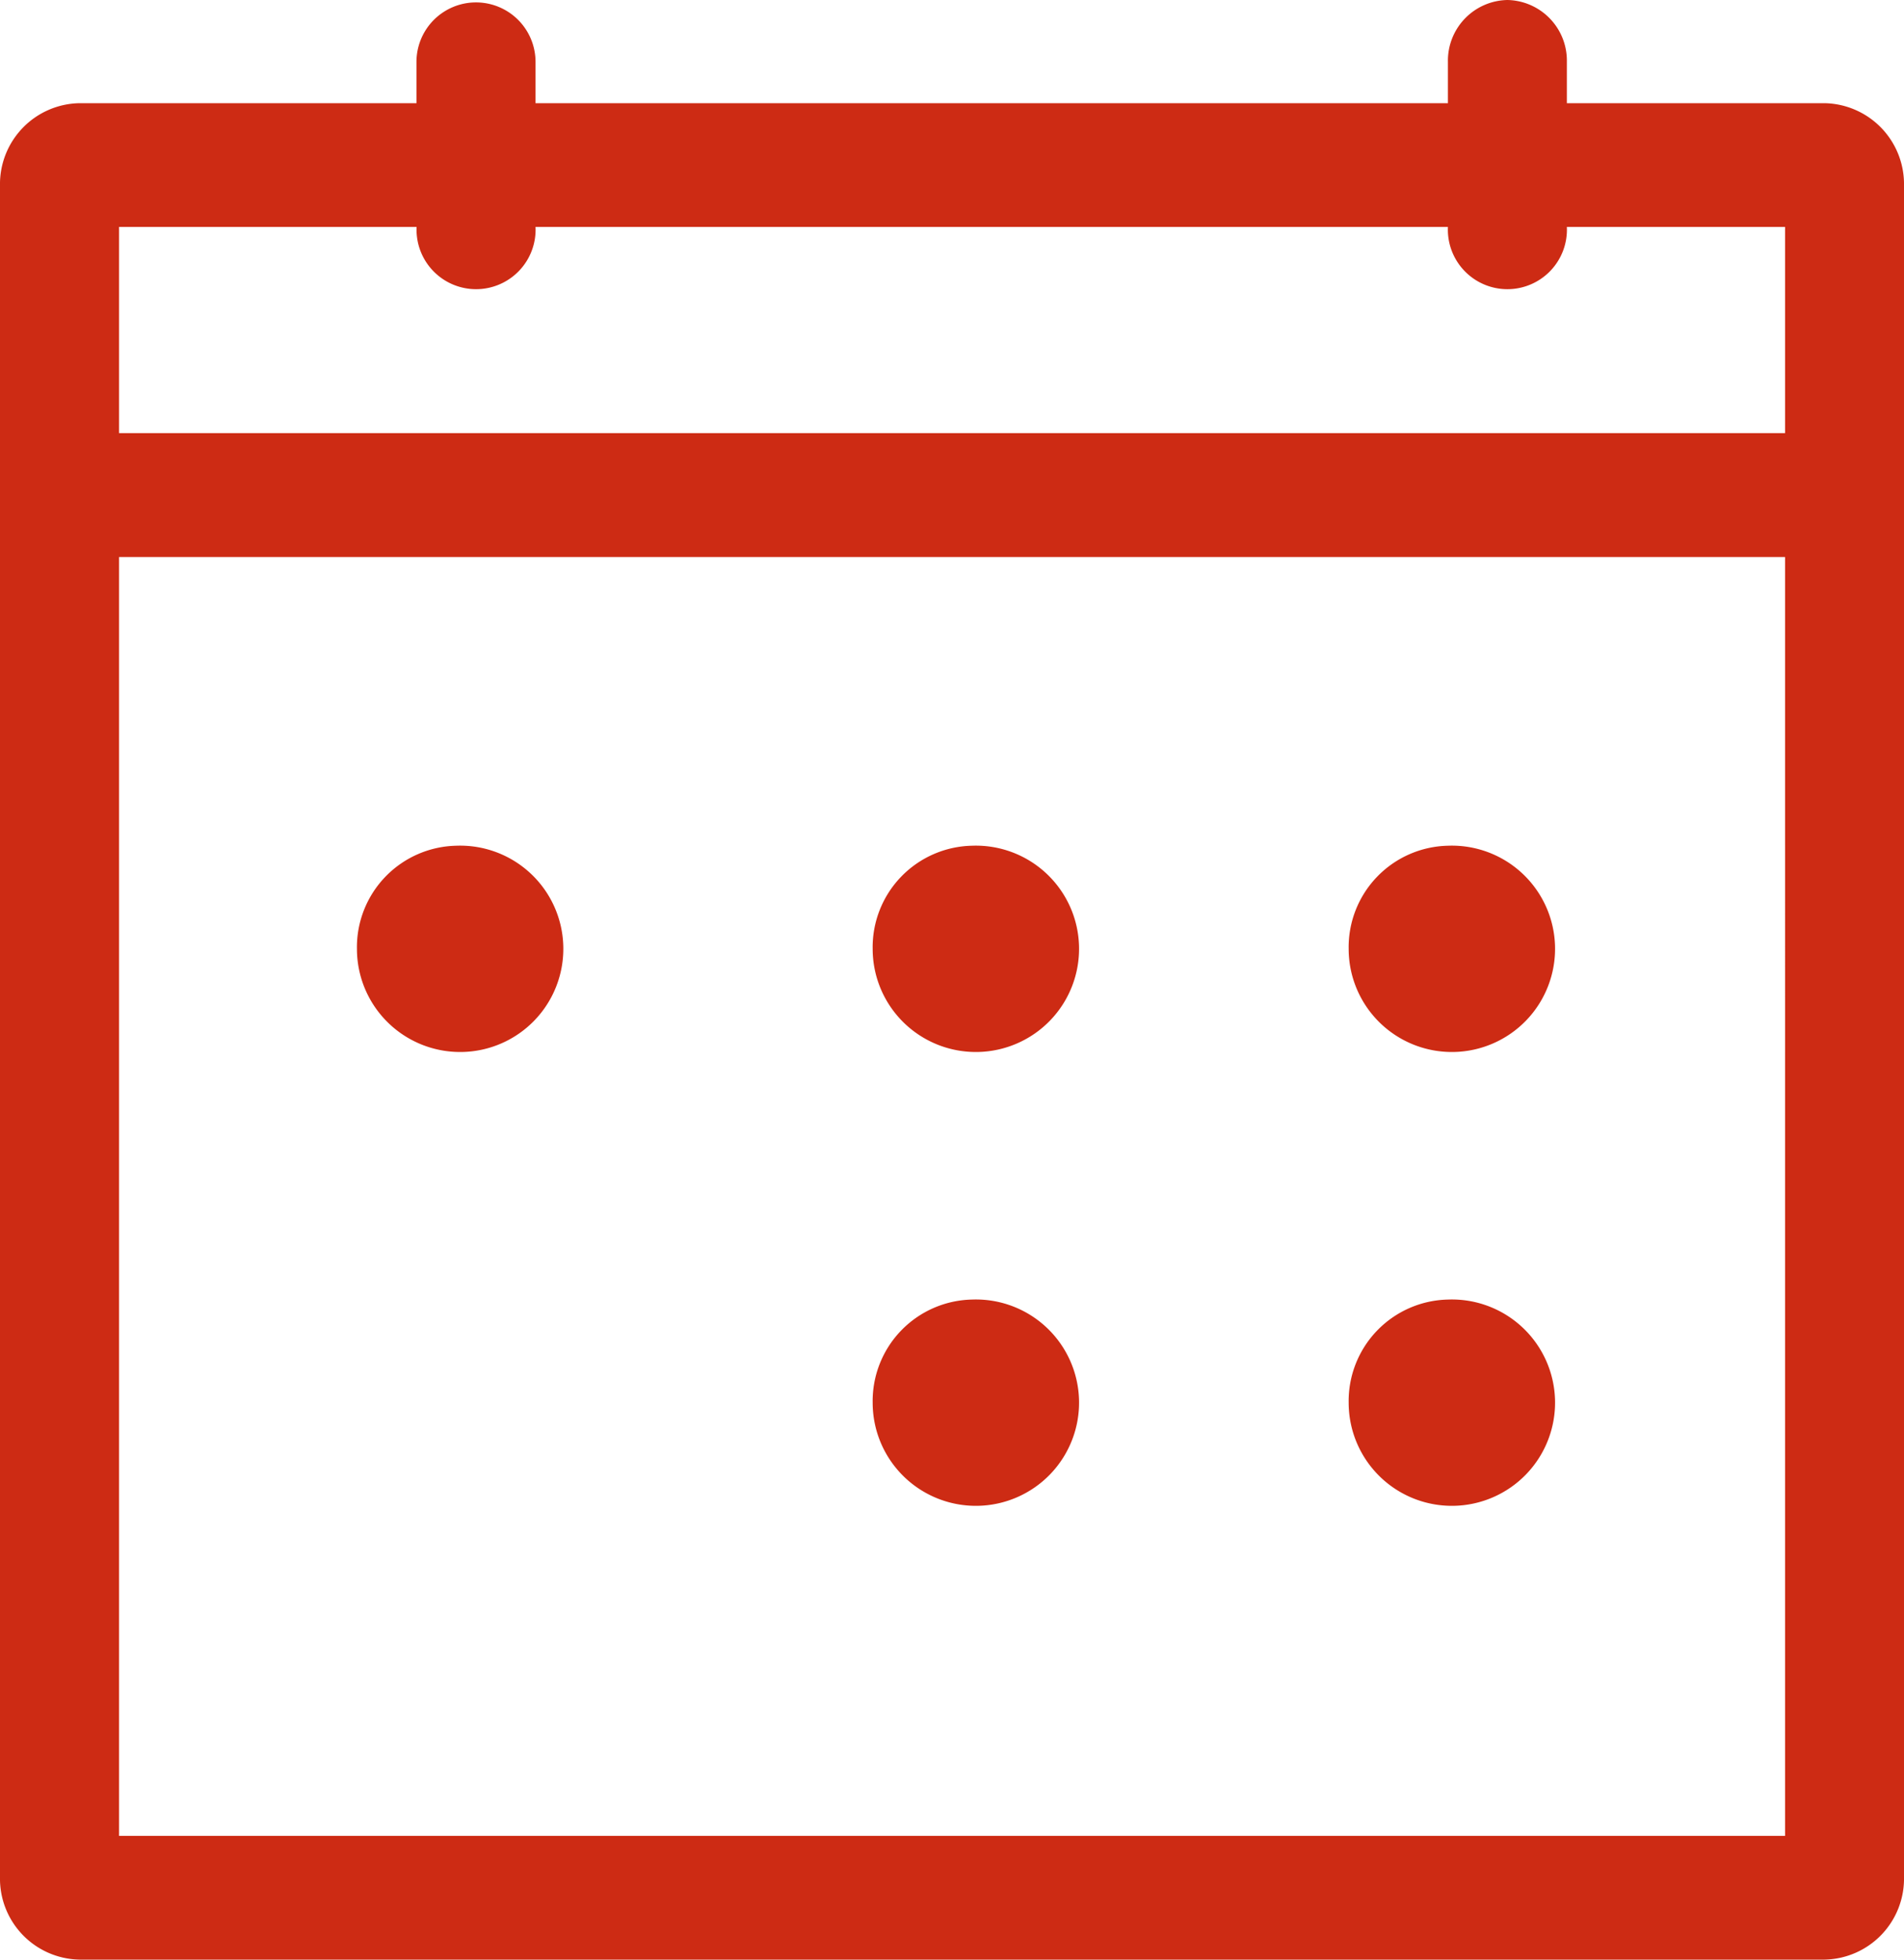 <svg id="icon-agenda" xmlns="http://www.w3.org/2000/svg" width="15" height="15.441" viewBox="0 0 15 15.441">
  <g id="Grupo_289" data-name="Grupo 289">
    <path id="Caminho_106" data-name="Caminho 106" d="M17.875,6.5a.478.478,0,0,1,.469.488v.325h2.031a.638.638,0,0,1,.625.65V21.291a.638.638,0,0,1-.625.65H6.625A.638.638,0,0,1,6,21.291V7.963a.638.638,0,0,1,.625-.65H9.281V6.988a.469.469,0,1,1,.938,0v.325h7.188V6.988A.478.478,0,0,1,17.875,6.5Zm2.188,4.389H6.938V20.966H20.063ZM17.406,16.74a.813.813,0,1,1-.781.813A.8.8,0,0,1,17.406,16.74Zm-3.75,0a.813.813,0,1,1-.781.813A.8.8,0,0,1,13.656,16.74Zm3.75-3.576a.813.813,0,1,1-.781.813A.8.8,0,0,1,17.406,13.164Zm-3.75,0a.813.813,0,1,1-.781.813A.8.8,0,0,1,13.656,13.164Zm-4.063,0a.813.813,0,1,1-.781.813A.8.8,0,0,1,9.594,13.164ZM9.281,8.288H6.938V9.913H20.063V8.288H18.344a.469.469,0,1,1-.937,0H10.219a.469.469,0,1,1-.937,0Z" transform="translate(-6 -6.5)" fill="#cd2b14"/>
  </g>
</svg>
